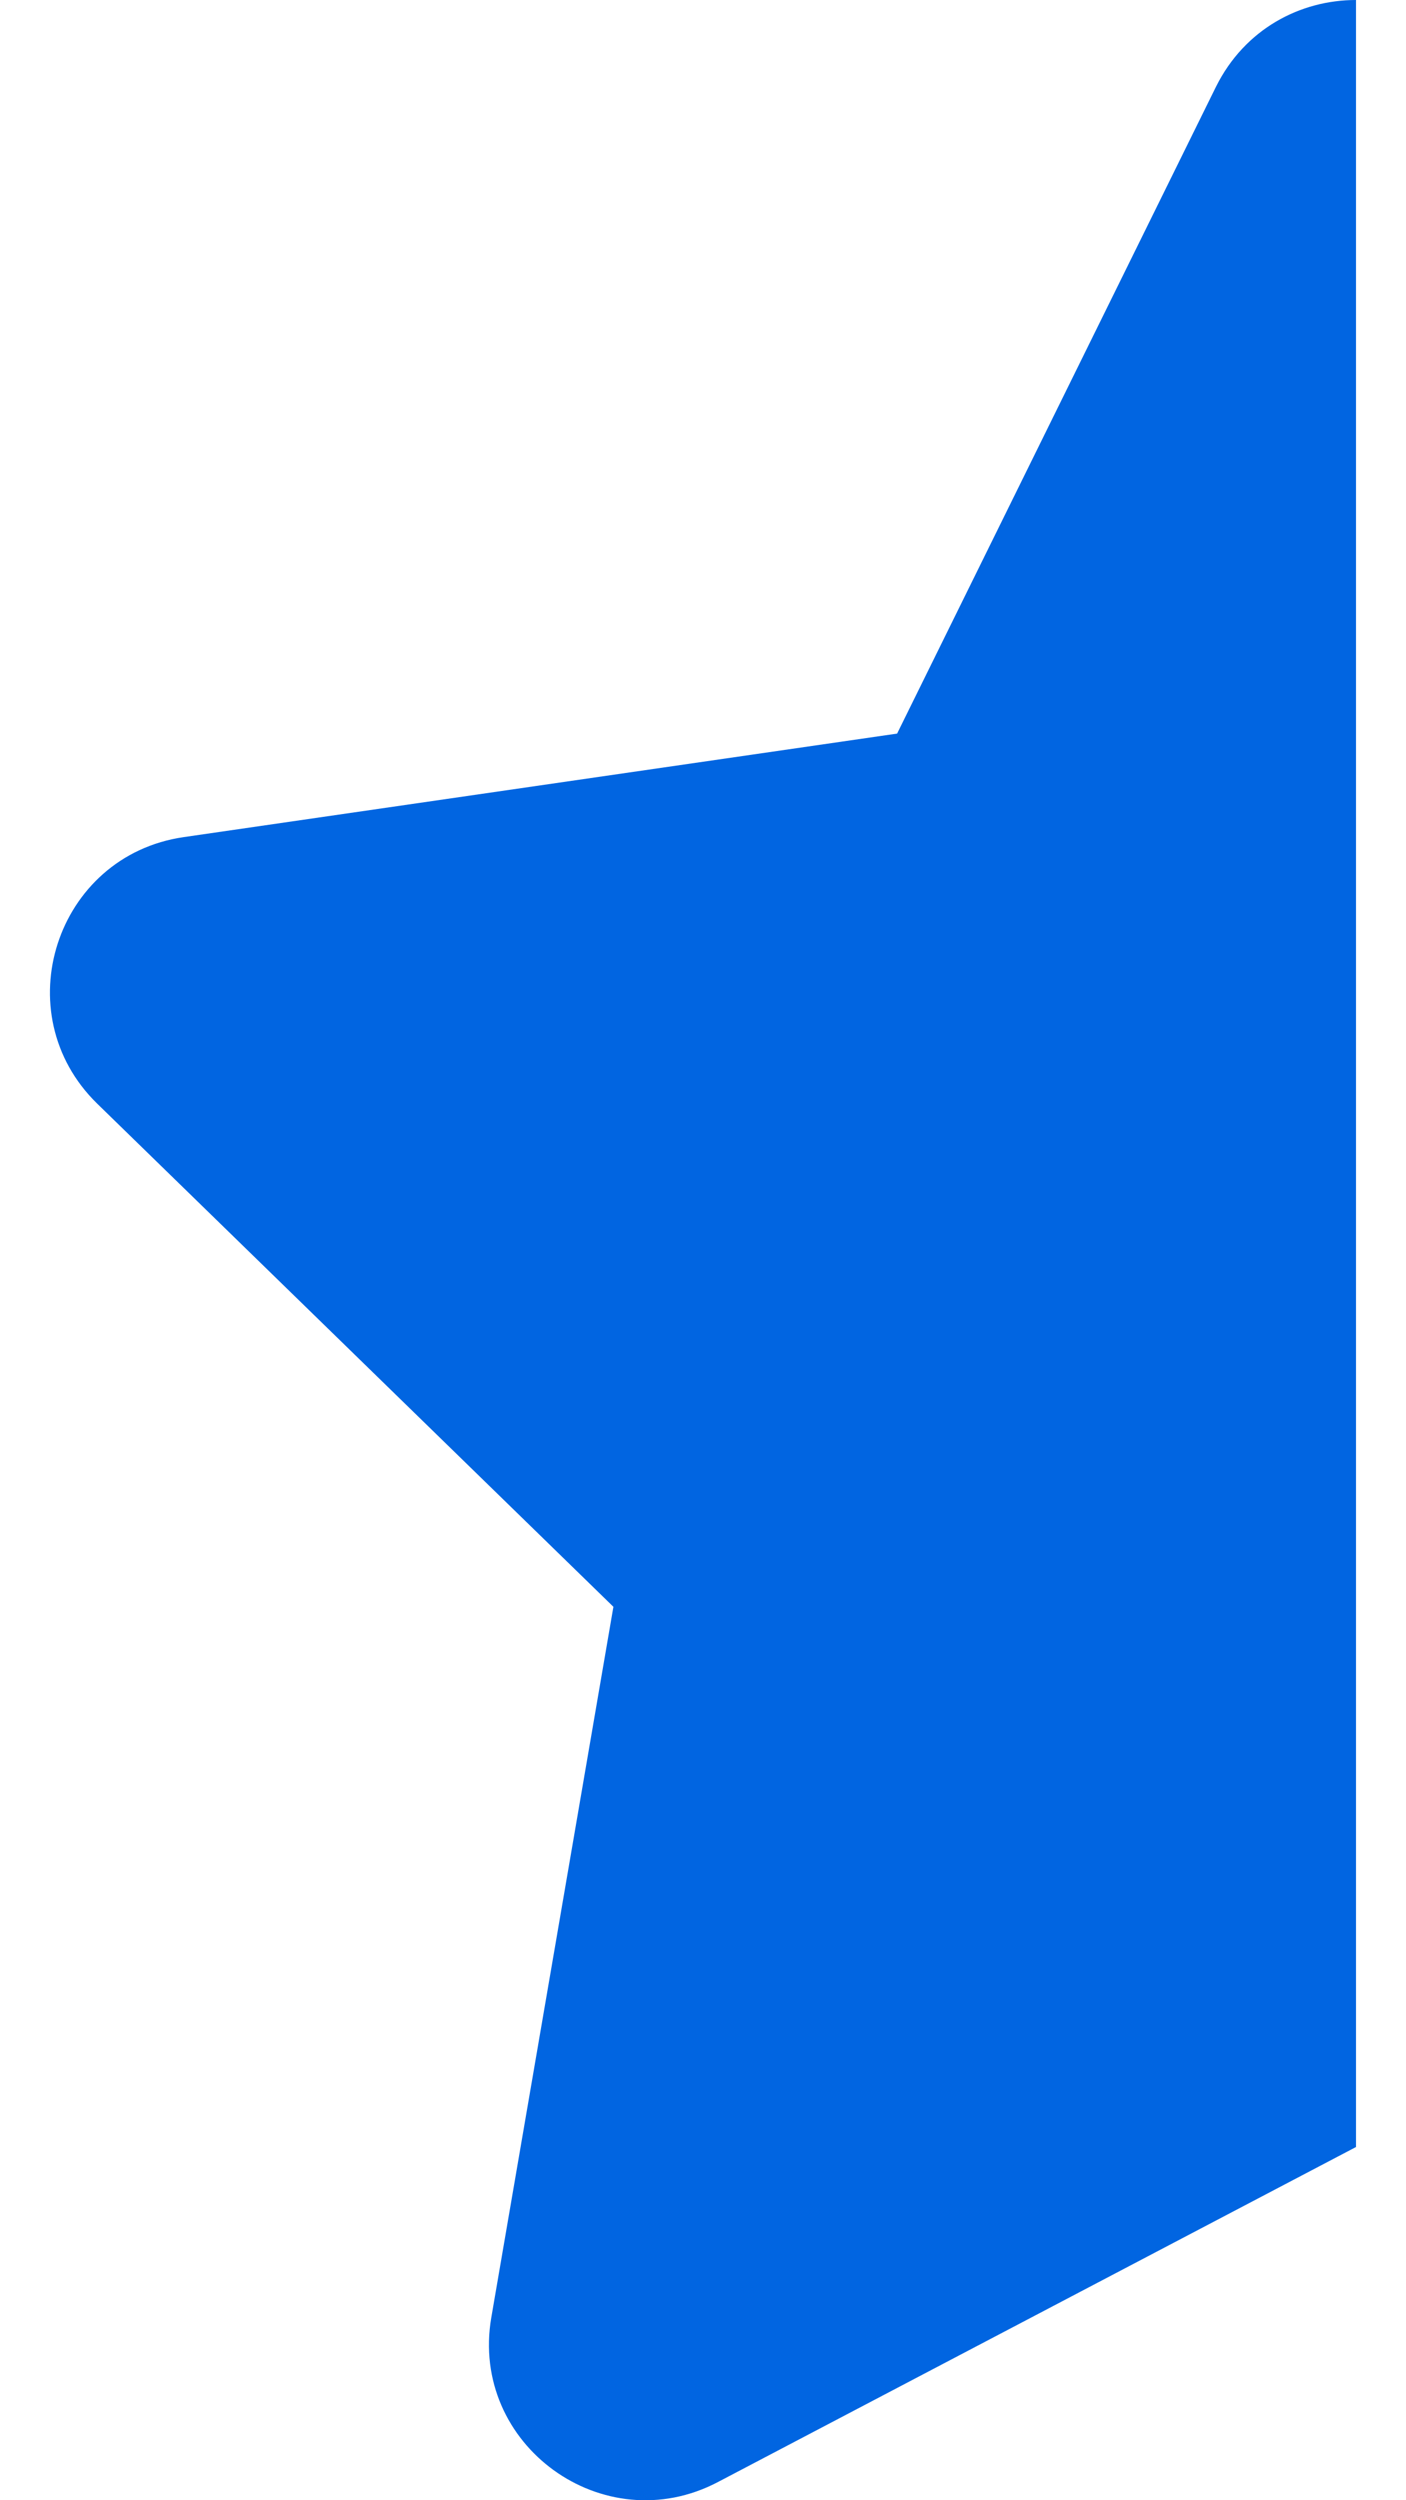 <svg width="18" height="32" viewBox="0 0 18 32" fill="none" xmlns="http://www.w3.org/2000/svg">
 <path  d= "M17.36 0C16.648 0 15.935 0.369 15.566 1.113L11.485 9.389L2.352 10.714C0.714 10.951 0.058 12.97 1.246 14.127L7.853 20.565L6.29 29.66C6.009 31.292 7.728 32.536 9.191 31.767L17.36 27.479V0Z" fill="#0165E1" /></svg>